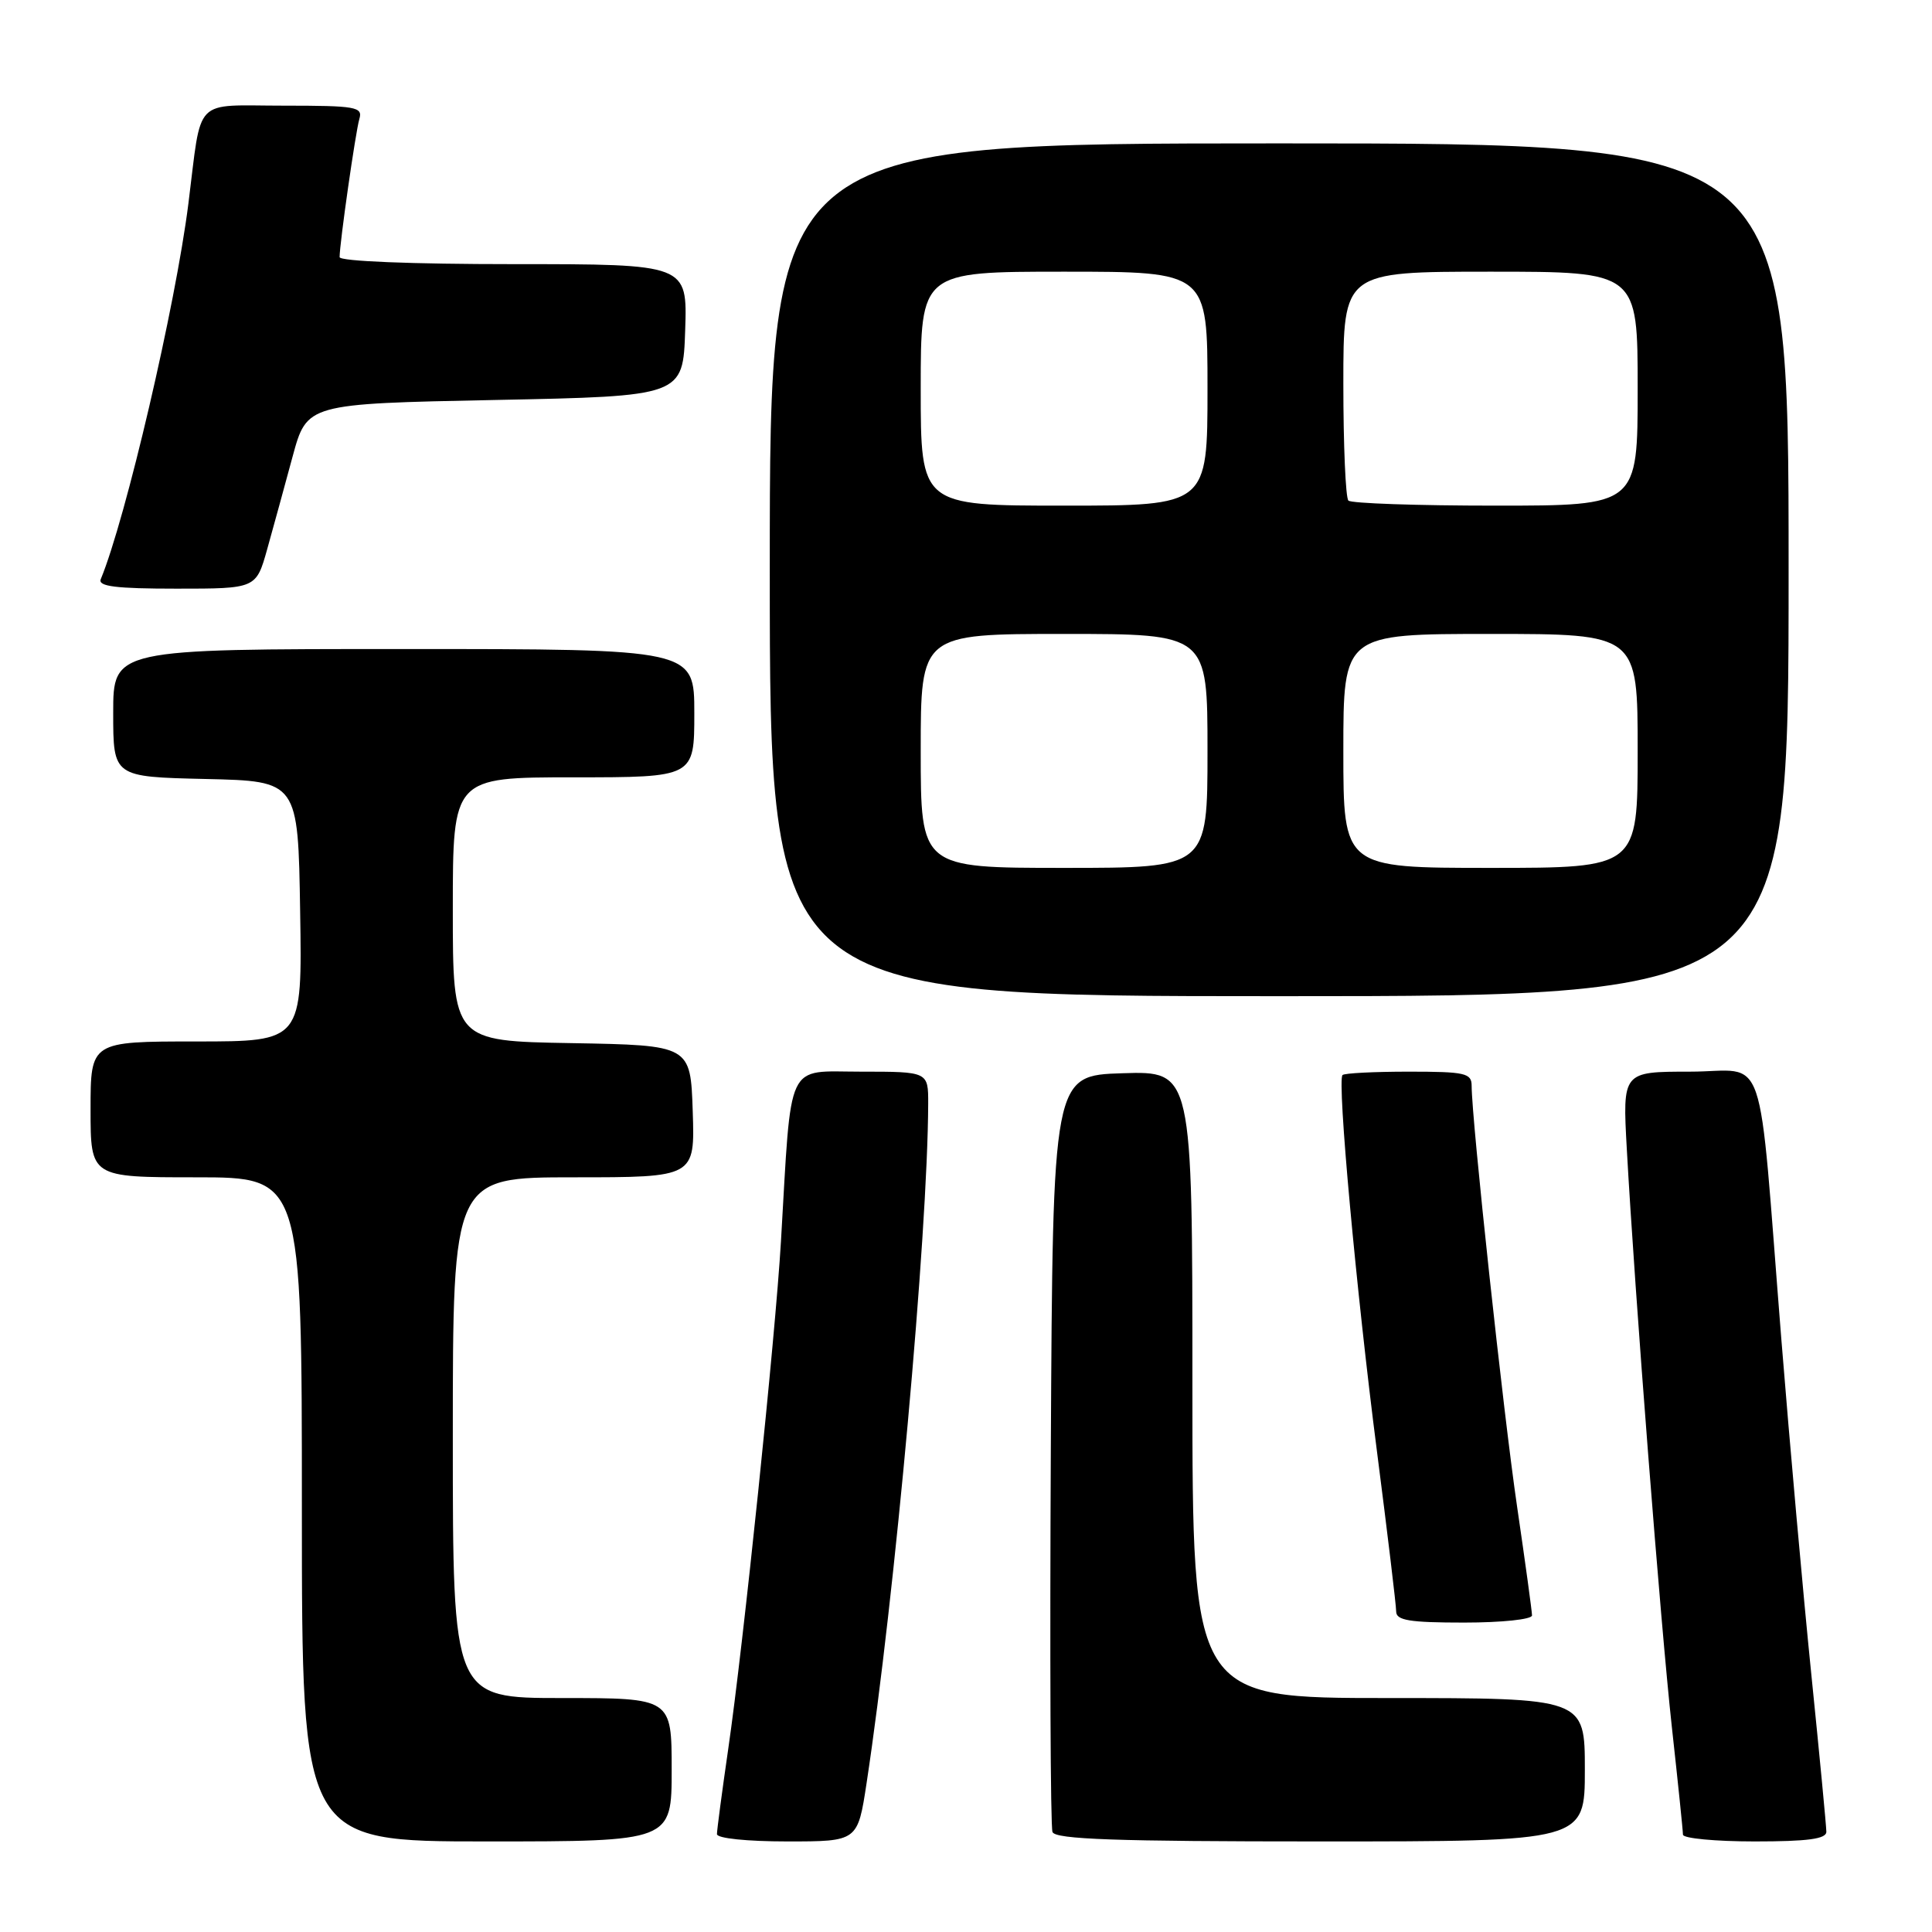 <?xml version="1.0" encoding="UTF-8" standalone="no"?>
<!DOCTYPE svg PUBLIC "-//W3C//DTD SVG 1.1//EN" "http://www.w3.org/Graphics/SVG/1.1/DTD/svg11.dtd" >
<svg xmlns="http://www.w3.org/2000/svg" xmlns:xlink="http://www.w3.org/1999/xlink" version="1.1" viewBox="0 0 256 256">
 <g >
 <path fill="currentColor"
d=" M 89.00 234.50 C 89.00 225.00 89.00 225.00 74.50 225.00 C 60.00 225.00 60.00 225.00 60.00 190.50 C 60.00 156.00 60.00 156.00 76.04 156.00 C 92.08 156.00 92.08 156.00 91.79 147.25 C 91.50 138.50 91.50 138.50 75.75 138.22 C 60.00 137.95 60.00 137.95 60.00 120.47 C 60.00 103.00 60.00 103.00 76.00 103.00 C 92.00 103.00 92.00 103.00 92.00 94.50 C 92.00 86.00 92.00 86.00 53.50 86.00 C 15.00 86.00 15.00 86.00 15.00 94.47 C 15.00 102.94 15.00 102.94 27.25 103.22 C 39.50 103.50 39.50 103.50 39.77 120.75 C 40.05 138.00 40.05 138.00 26.02 138.00 C 12.00 138.00 12.00 138.00 12.00 147.00 C 12.00 156.00 12.00 156.00 26.00 156.00 C 40.00 156.00 40.00 156.00 40.00 200.00 C 40.00 244.00 40.00 244.00 64.50 244.00 C 89.00 244.00 89.00 244.00 89.00 234.50 Z  M 114.83 236.25 C 118.57 211.64 122.93 163.54 122.99 146.25 C 123.00 142.00 123.00 142.00 114.08 142.00 C 104.02 142.00 104.91 140.13 103.48 164.50 C 102.75 176.99 98.49 218.06 96.49 231.78 C 95.67 237.43 95.00 242.50 95.00 243.03 C 95.00 243.59 98.97 244.00 104.33 244.00 C 113.65 244.00 113.65 244.00 114.83 236.25 Z  M 210.00 234.50 C 210.00 225.00 210.00 225.00 184.00 225.00 C 158.00 225.00 158.00 225.00 158.00 183.46 C 158.00 141.92 158.00 141.92 148.75 142.21 C 139.50 142.50 139.50 142.50 139.24 192.00 C 139.10 219.23 139.19 242.06 139.46 242.75 C 139.83 243.72 147.87 244.00 174.97 244.00 C 210.00 244.00 210.00 244.00 210.00 234.50 Z  M 242.00 242.72 C 242.00 242.02 241.11 232.68 240.02 221.97 C 238.93 211.26 237.14 191.25 236.04 177.50 C 232.86 137.67 234.34 142.00 223.92 142.00 C 214.99 142.00 214.99 142.00 215.56 152.25 C 216.61 171.23 220.05 215.39 221.53 228.85 C 222.34 236.19 223.00 242.60 223.00 243.10 C 223.00 243.59 227.28 244.00 232.50 244.00 C 239.55 244.00 242.00 243.67 242.00 242.72 Z  M 203.00 214.05 C 203.00 213.54 202.11 207.04 201.02 199.62 C 199.21 187.31 195.00 148.32 195.00 143.87 C 195.00 142.19 194.14 142.00 186.67 142.00 C 182.08 142.00 178.13 142.20 177.89 142.45 C 177.16 143.17 179.71 171.04 182.45 192.28 C 183.85 203.16 185.00 212.72 185.00 213.53 C 185.00 214.71 186.75 215.00 194.00 215.00 C 198.99 215.00 203.00 214.58 203.00 214.05 Z  M 237.00 75.50 C 237.00 19.00 237.00 19.00 169.50 19.00 C 102.00 19.00 102.00 19.00 102.00 75.50 C 102.00 132.00 102.00 132.00 169.50 132.00 C 237.00 132.00 237.00 132.00 237.00 75.50 Z  M 35.41 72.75 C 36.22 69.86 37.73 64.35 38.77 60.50 C 40.67 53.50 40.67 53.50 65.58 53.00 C 90.50 52.50 90.50 52.50 90.79 43.75 C 91.08 35.00 91.08 35.00 68.04 35.00 C 54.54 35.00 45.00 34.62 45.00 34.07 C 45.00 32.25 47.11 17.47 47.62 15.75 C 48.09 14.16 47.16 14.00 37.59 14.00 C 25.44 14.00 26.78 12.62 24.96 27.00 C 23.26 40.48 16.66 68.75 13.35 76.75 C 12.96 77.70 15.34 78.00 23.39 78.00 C 33.94 78.00 33.94 78.00 35.41 72.75 Z  M 122.00 99.50 C 122.00 84.00 122.00 84.00 141.00 84.00 C 160.00 84.00 160.00 84.00 160.00 99.50 C 160.00 115.00 160.00 115.00 141.00 115.00 C 122.00 115.00 122.00 115.00 122.00 99.50 Z  M 178.00 99.50 C 178.00 84.00 178.00 84.00 197.50 84.00 C 217.00 84.00 217.00 84.00 217.00 99.50 C 217.00 115.00 217.00 115.00 197.50 115.00 C 178.00 115.00 178.00 115.00 178.00 99.50 Z  M 122.00 51.50 C 122.00 36.00 122.00 36.00 141.00 36.00 C 160.00 36.00 160.00 36.00 160.00 51.50 C 160.00 67.00 160.00 67.00 141.00 67.00 C 122.00 67.00 122.00 67.00 122.00 51.50 Z  M 178.67 66.33 C 178.30 65.97 178.00 58.99 178.00 50.83 C 178.00 36.00 178.00 36.00 197.50 36.00 C 217.00 36.00 217.00 36.00 217.00 51.50 C 217.00 67.00 217.00 67.00 198.17 67.00 C 187.81 67.00 179.03 66.70 178.67 66.33 Z "/>
</g>
</svg>
